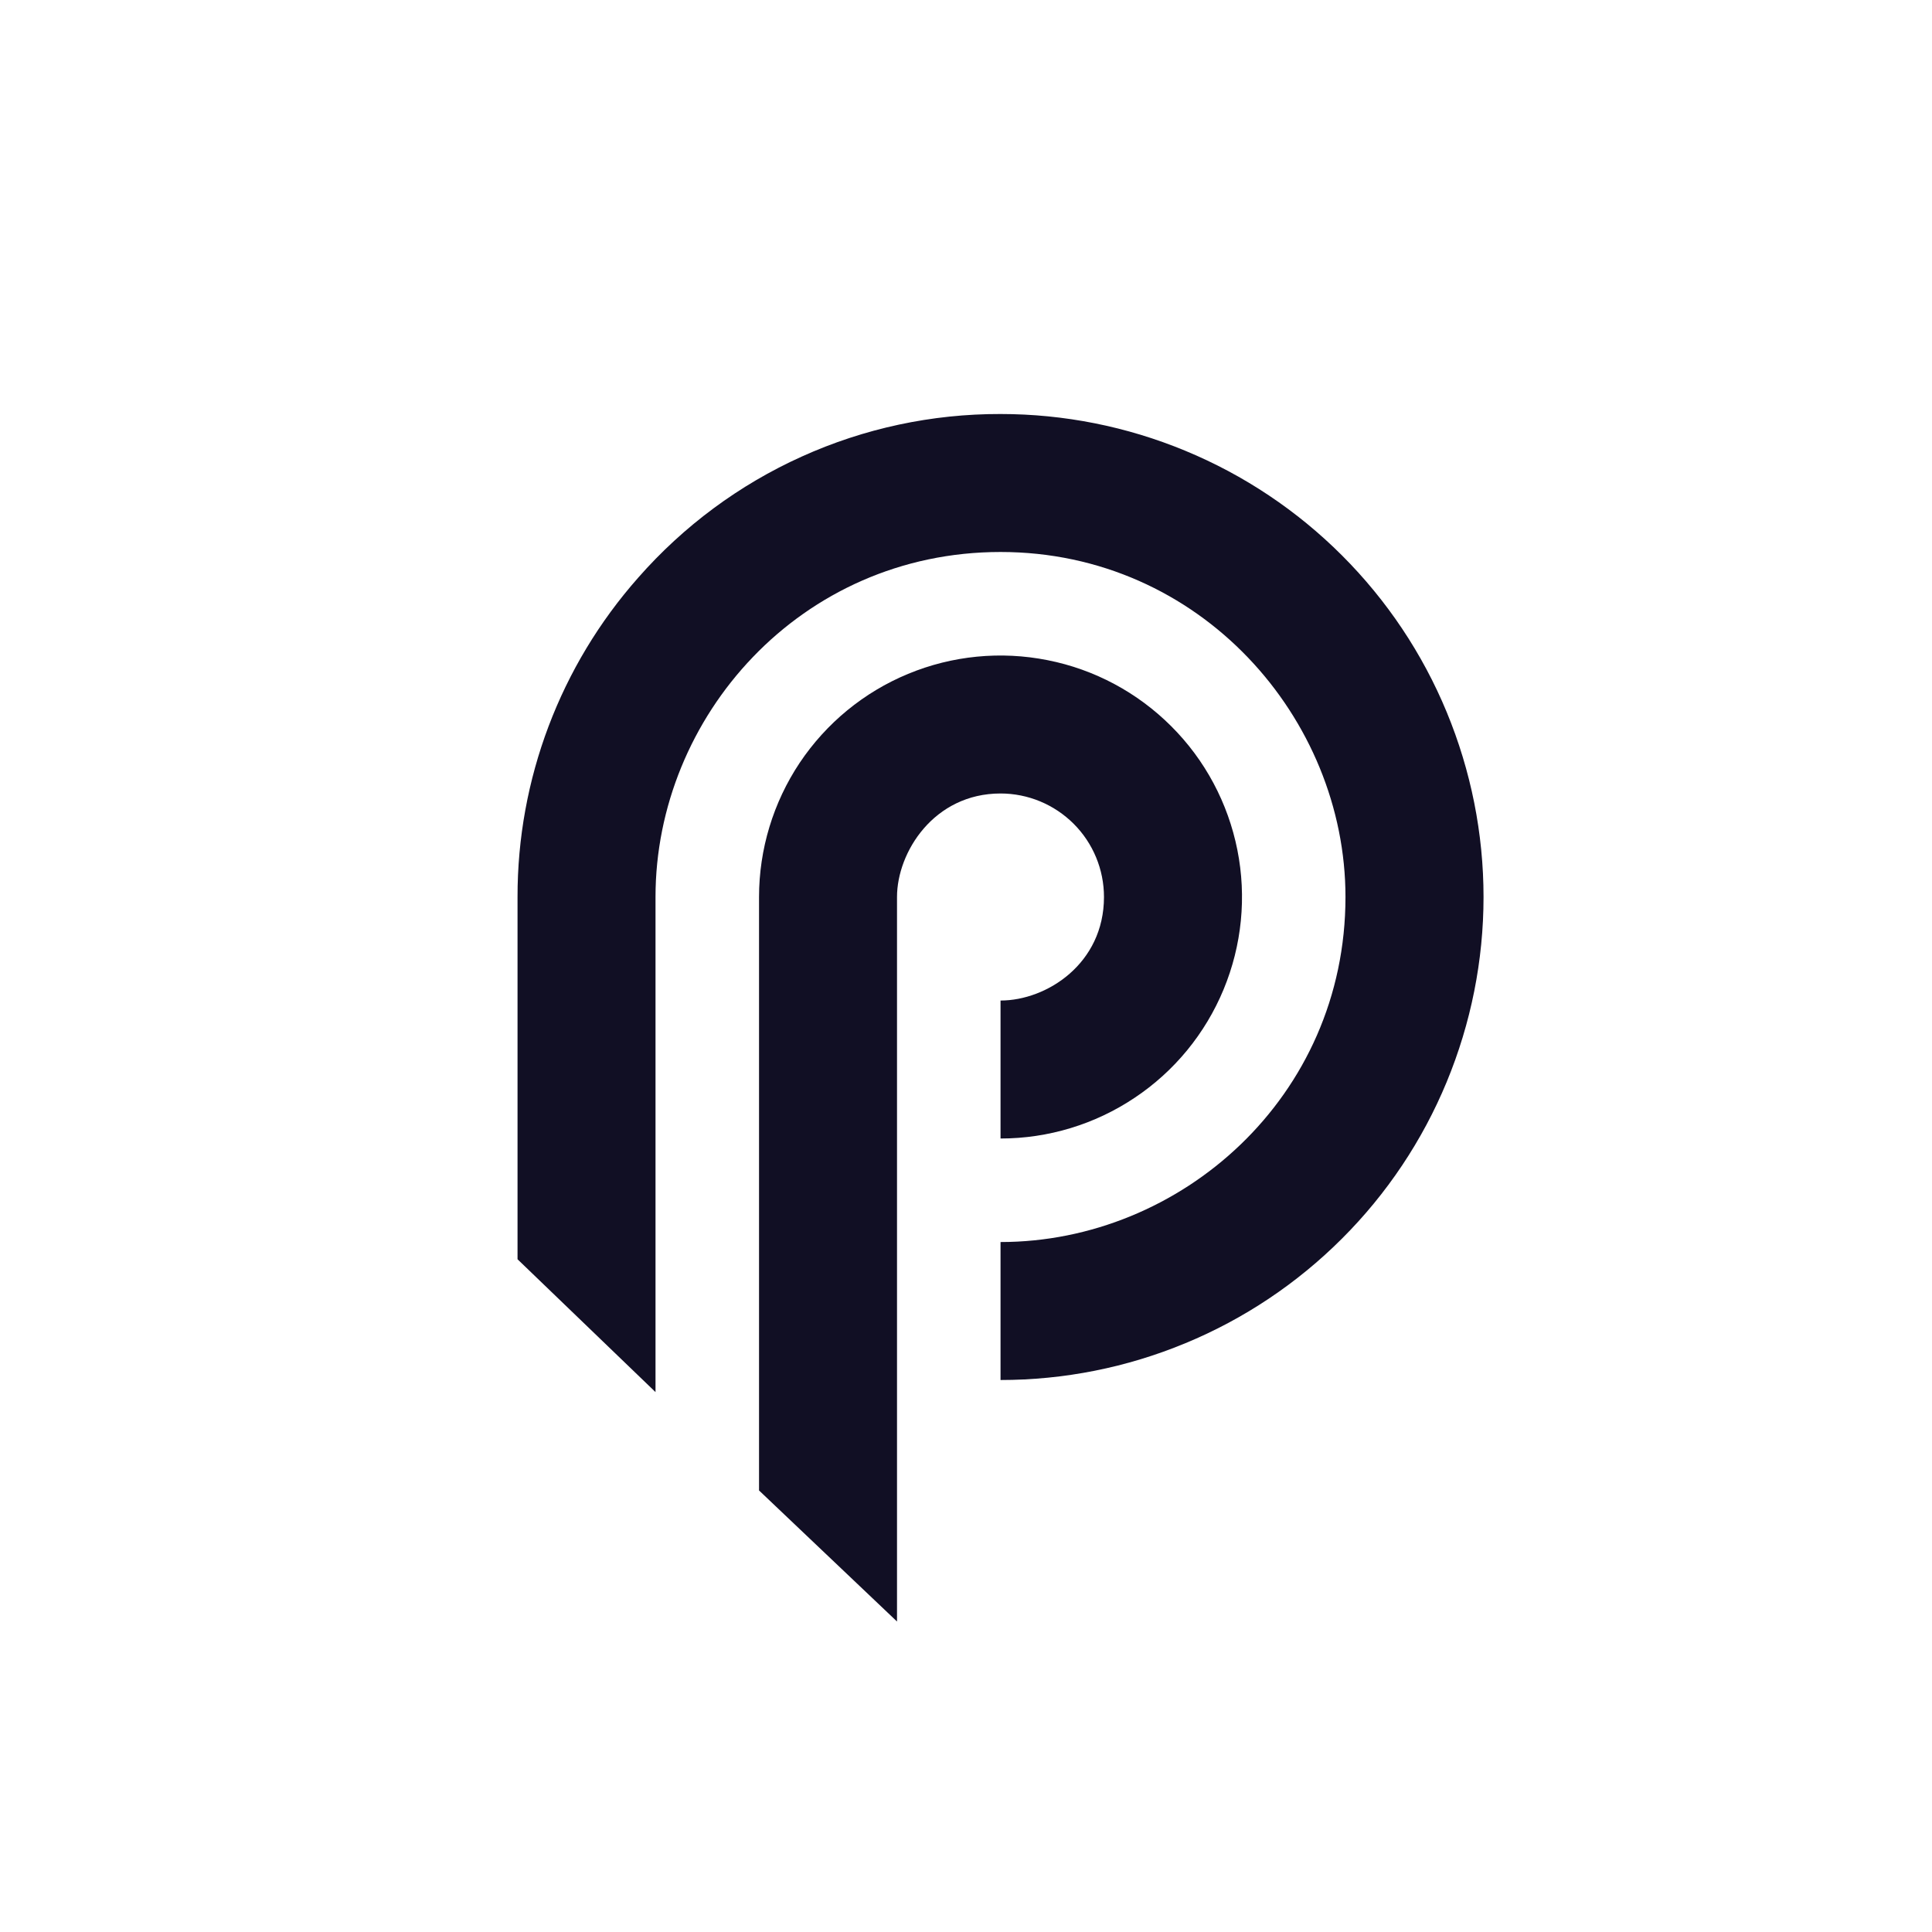 <svg width="24" height="24" viewBox="0 0 24 24" fill="none" xmlns="http://www.w3.org/2000/svg">
<path d="M13.714 11.143C13.714 11.97 13.003 12.429 12.429 12.429V14.143C13.022 14.143 13.602 13.967 14.095 13.637C14.589 13.308 14.973 12.839 15.2 12.291C15.427 11.743 15.487 11.14 15.371 10.558C15.255 9.976 14.97 9.441 14.55 9.022C14.13 8.602 13.596 8.316 13.014 8.201C12.432 8.085 11.829 8.144 11.281 8.371C10.732 8.598 10.264 8.983 9.934 9.476C9.605 9.97 9.429 10.55 9.429 11.143V18.515L11.143 20.143V11.143C11.143 10.586 11.602 9.857 12.429 9.857C12.77 9.857 13.097 9.993 13.338 10.234C13.579 10.475 13.714 10.802 13.714 11.143Z" fill="#110F24"/>
<path d="M12.429 5.143C11.577 5.141 10.735 5.321 9.959 5.672C9.183 6.022 8.491 6.535 7.929 7.175C6.96 8.27 6.427 9.681 6.429 11.143V15.643L8.143 17.293V11.143C8.143 8.906 9.943 6.857 12.429 6.857C14.914 6.857 16.714 8.927 16.714 11.143C16.714 13.629 14.666 15.429 12.429 15.429V17.143C13.217 17.143 13.997 16.988 14.725 16.686C15.453 16.385 16.114 15.943 16.671 15.386C17.229 14.829 17.671 14.167 17.972 13.439C18.273 12.711 18.429 11.931 18.429 11.143C18.429 10.355 18.273 9.575 17.972 8.847C17.671 8.119 17.229 7.458 16.671 6.9C16.114 6.343 15.453 5.901 14.725 5.6C13.997 5.298 13.217 5.143 12.429 5.143Z" fill="#110F24"/>
</svg>
